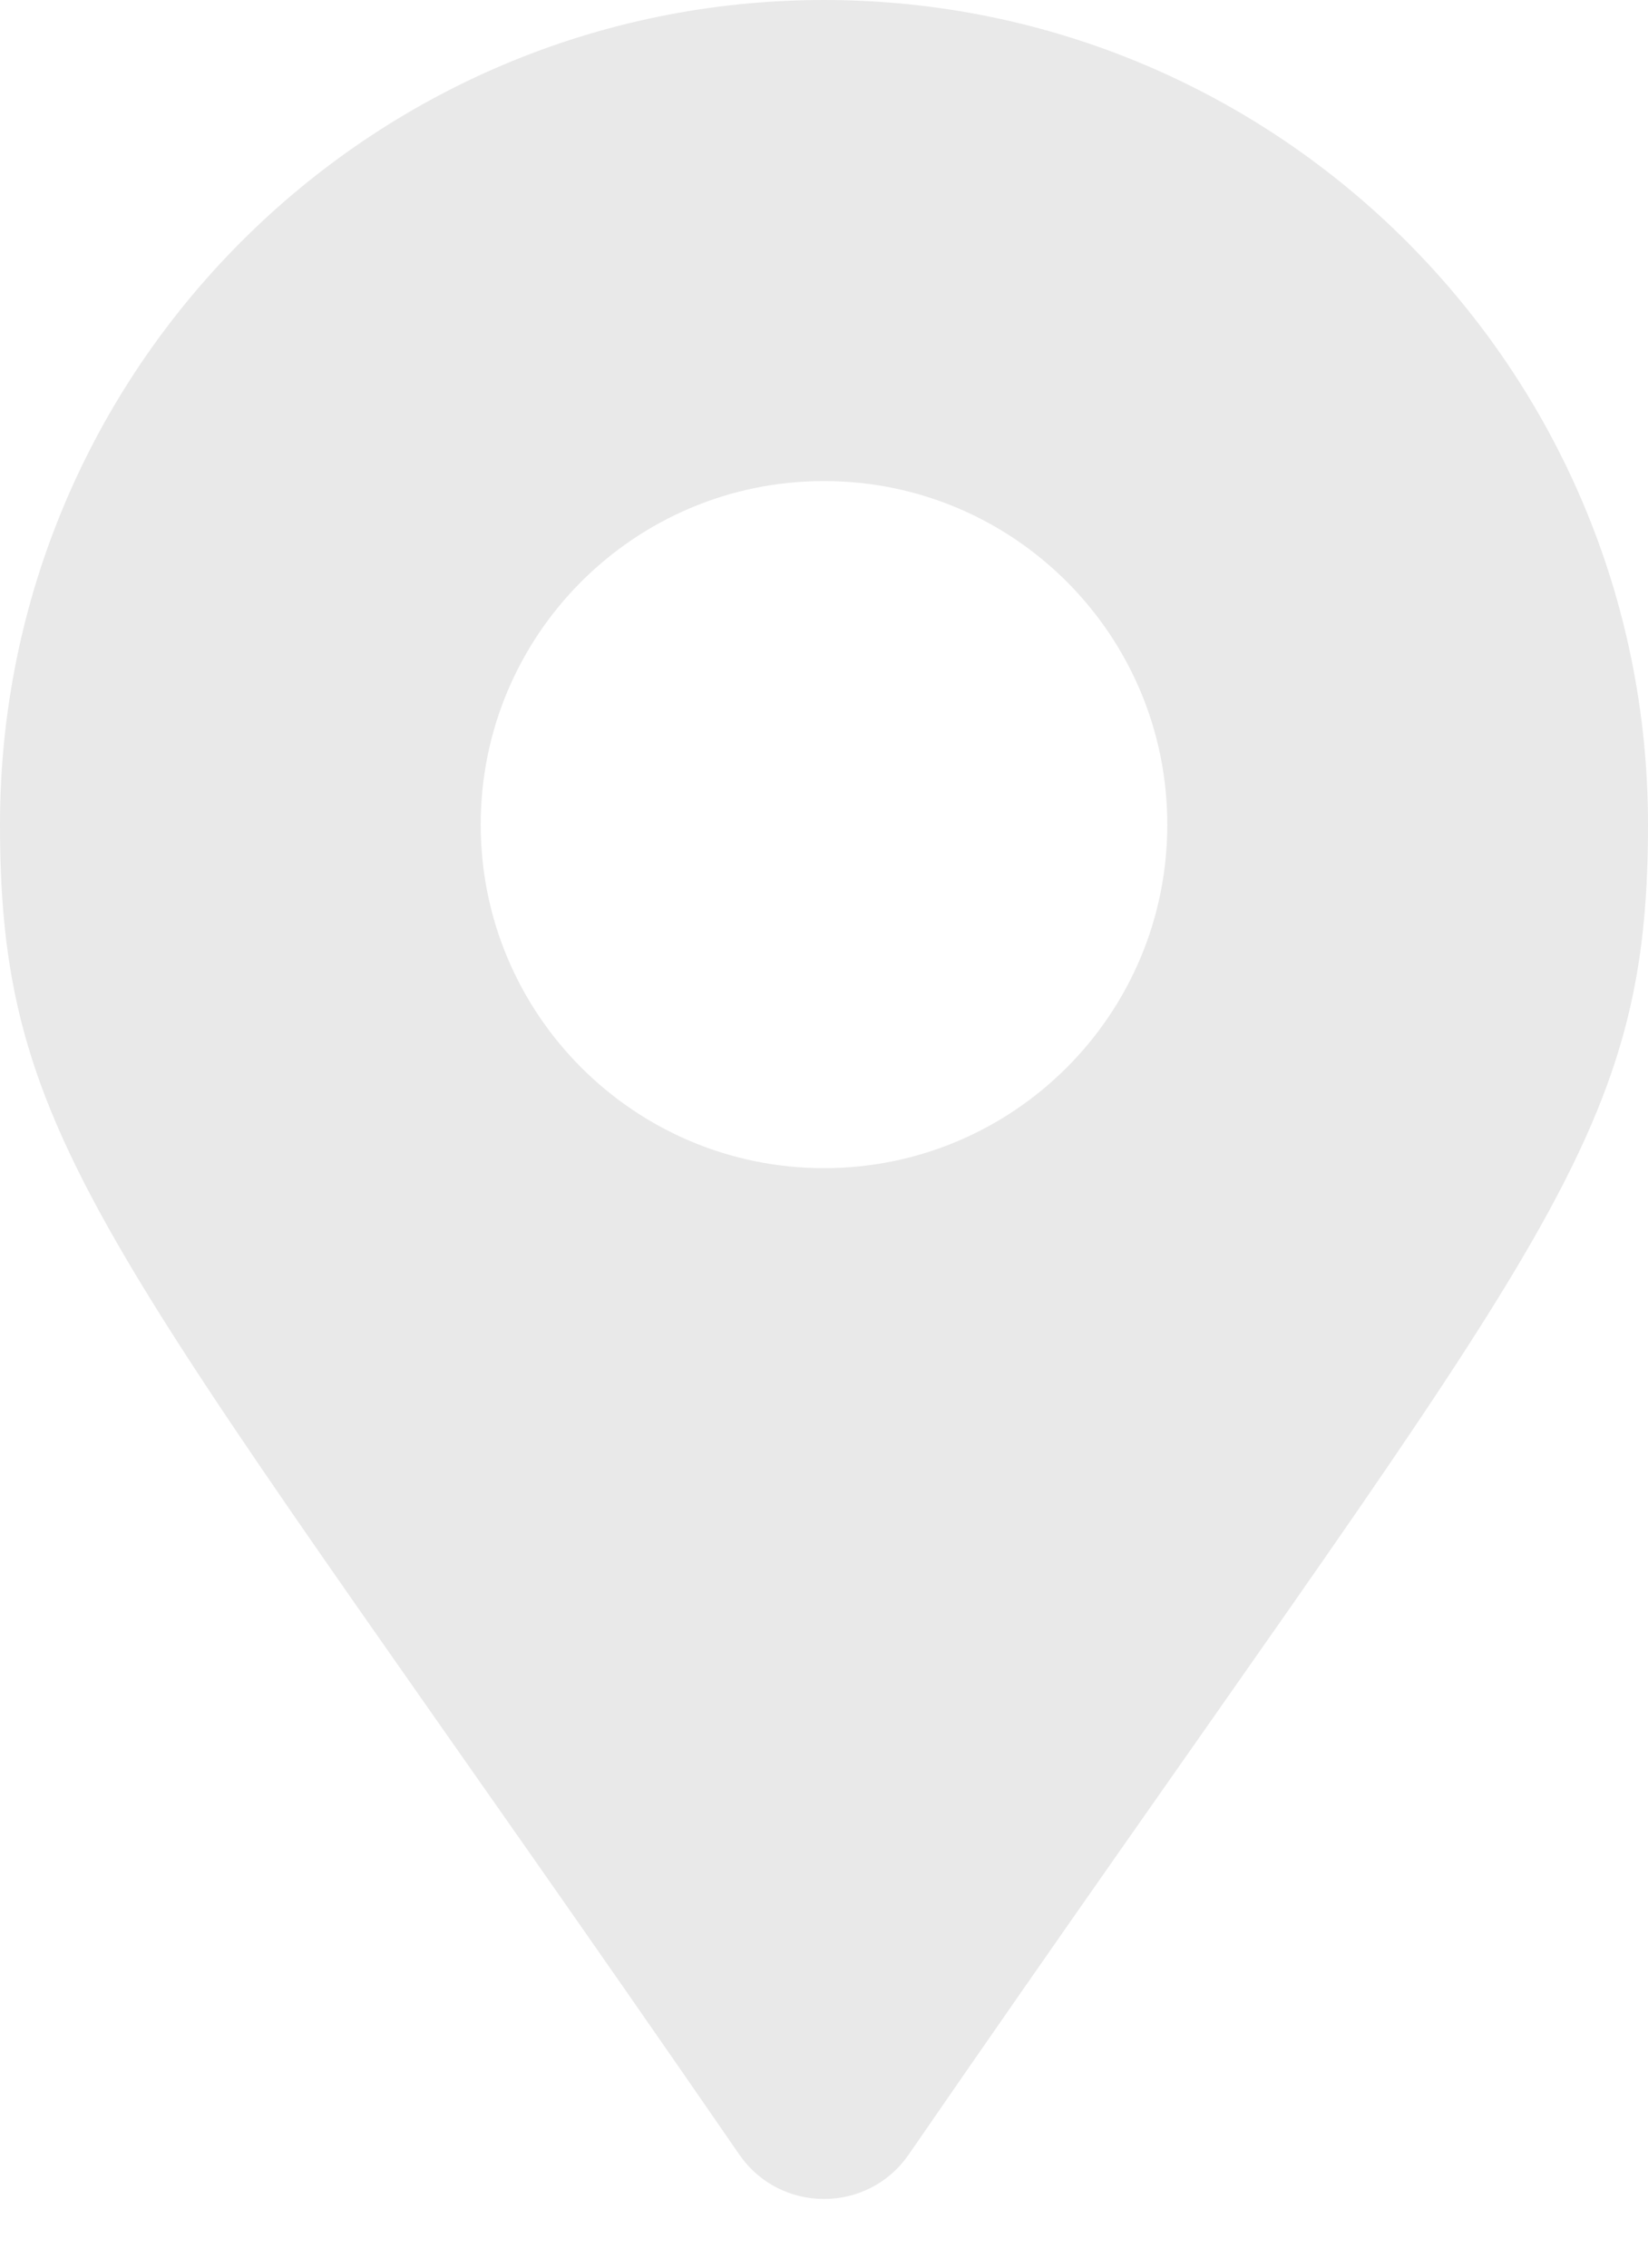 <svg width="16" height="22" viewBox="0 0 16 22" fill="none" xmlns="http://www.w3.org/2000/svg">
<path id="Vector" d="M7.178 20.903C1.124 12.126 0 11.226 0 8C0 3.582 3.582 0 8 0C12.418 0 16 3.582 16 8C16 11.226 14.876 12.126 8.822 20.903C8.425 21.477 7.575 21.477 7.178 20.903ZM8 11.333C9.841 11.333 11.333 9.841 11.333 8C11.333 6.159 9.841 4.667 8 4.667C6.159 4.667 4.667 6.159 4.667 8C4.667 9.841 6.159 11.333 8 11.333Z" fill="#E9E9E9"/>
</svg>

